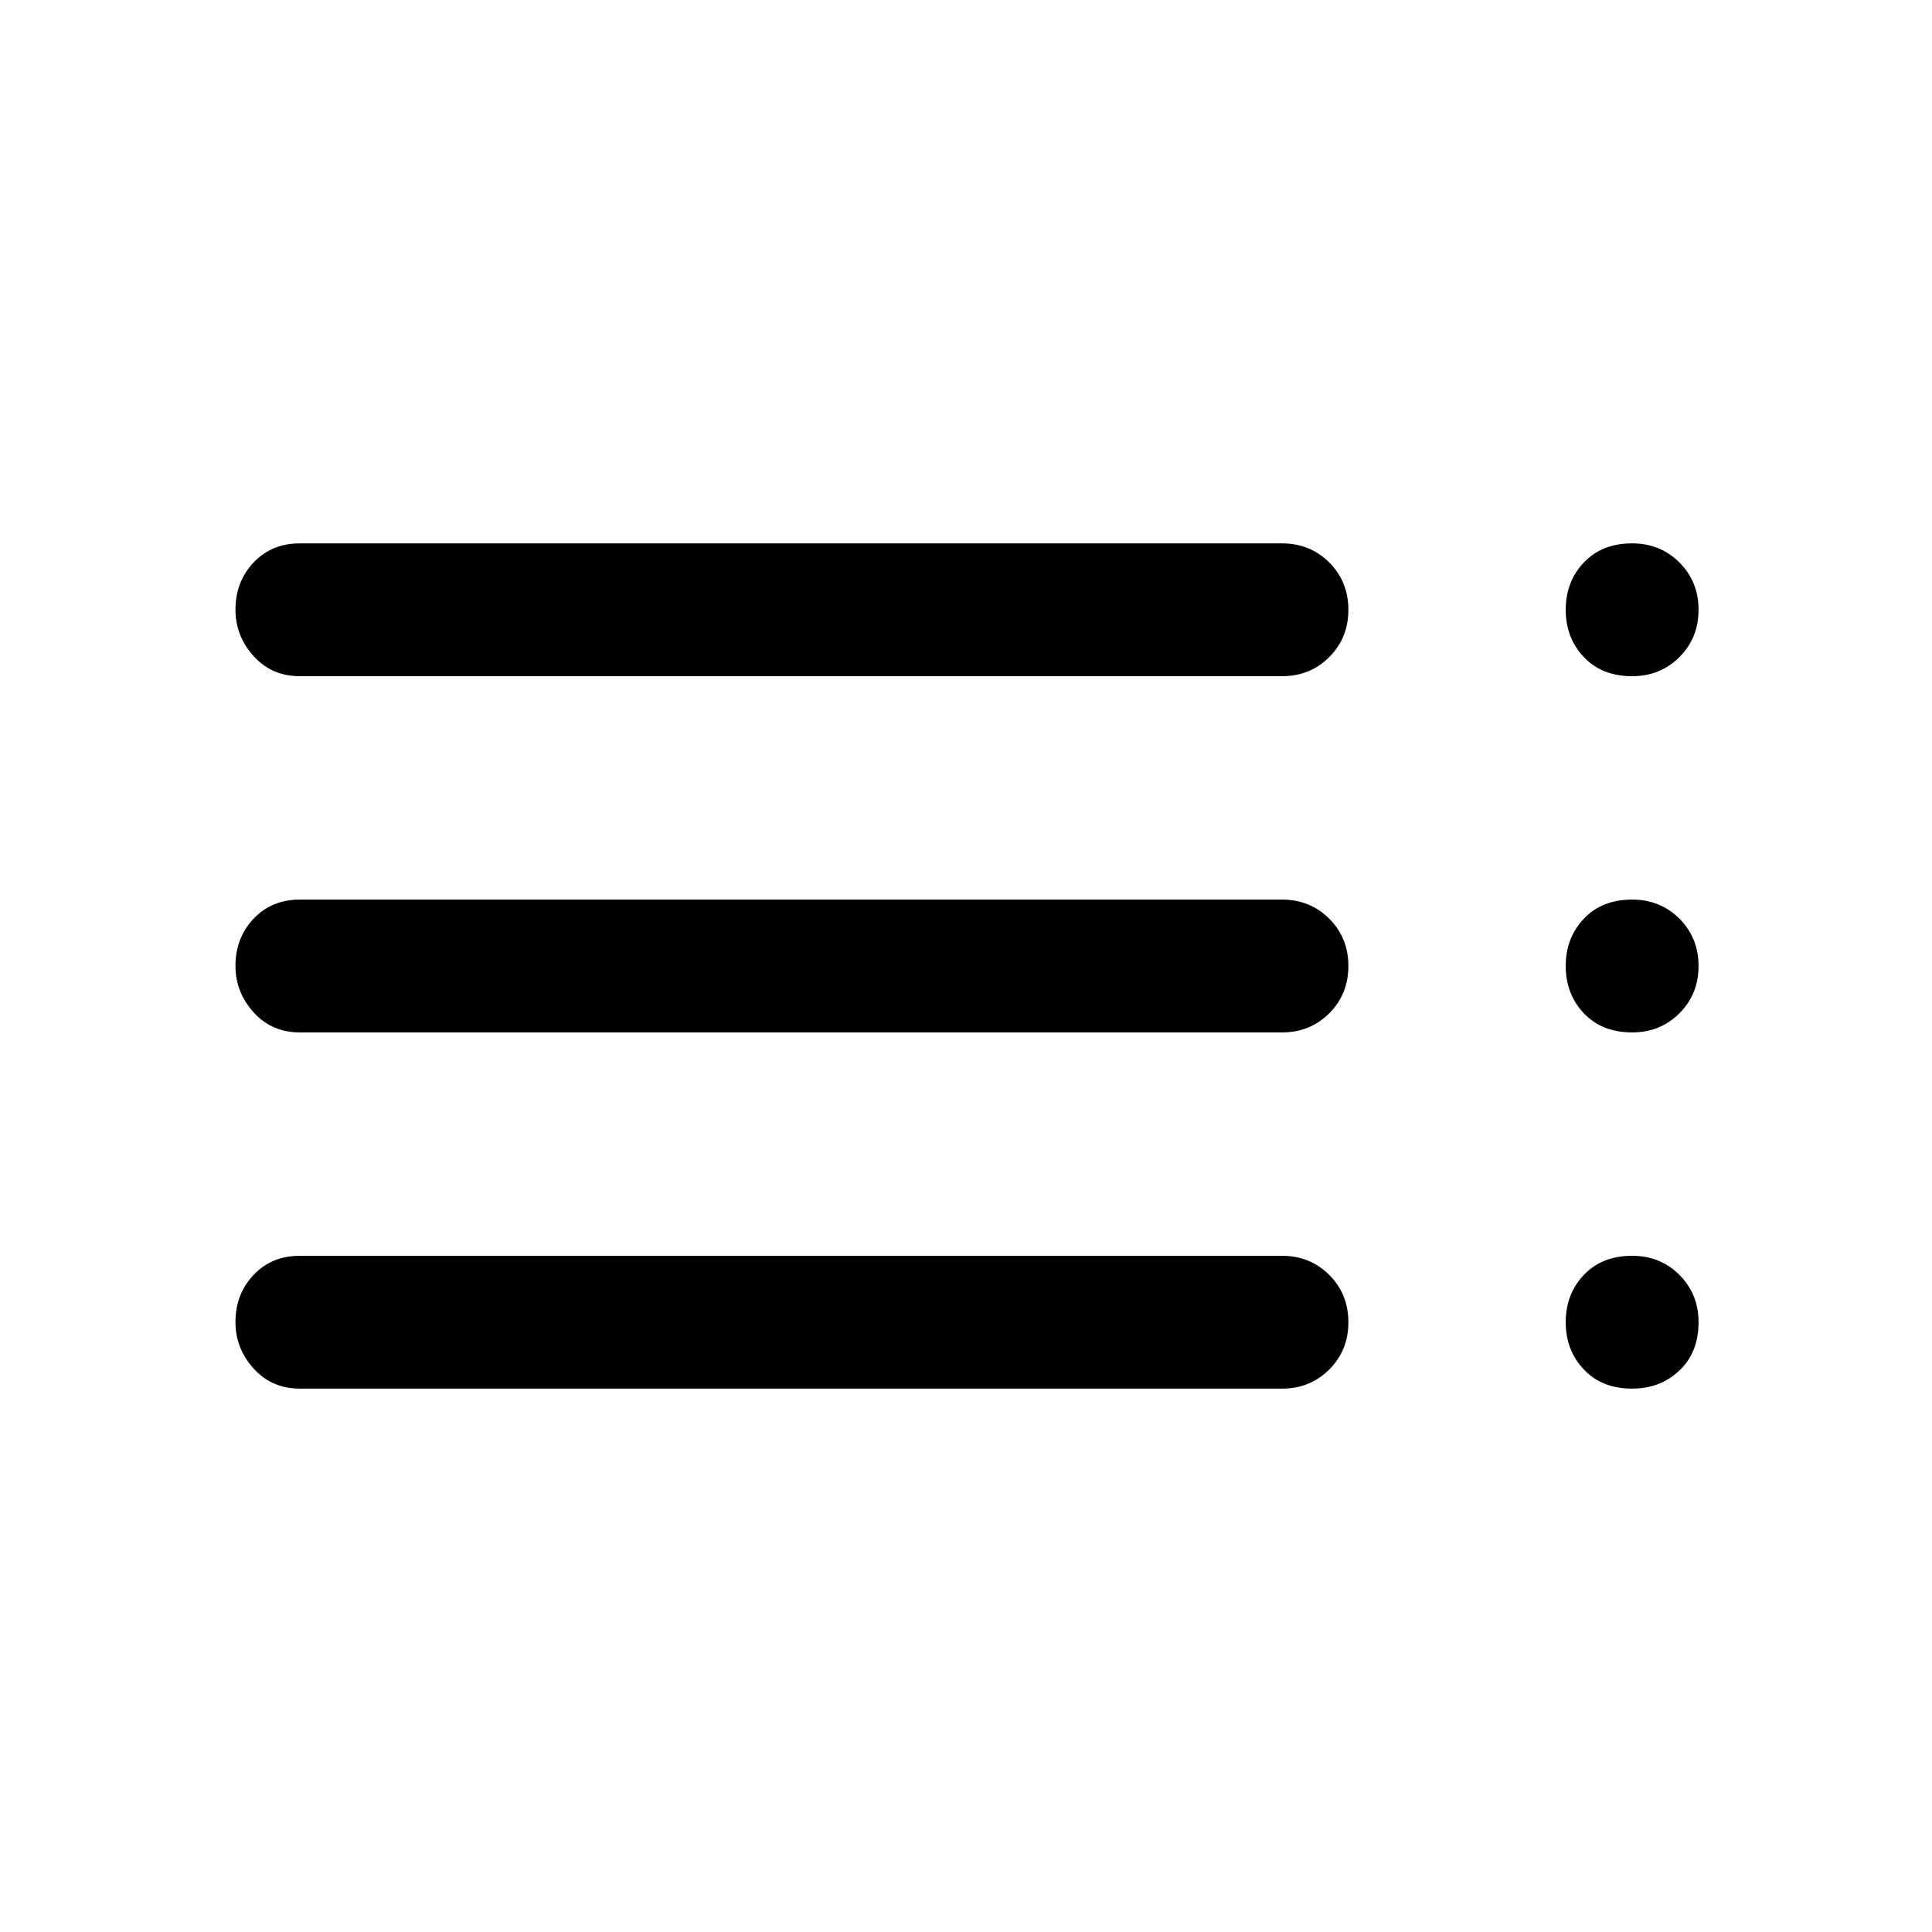 <svg xmlns="http://www.w3.org/2000/svg" height="48" width="48"><path d="M7.45 16.8Q6.75 16.8 6.3 16.3Q5.85 15.8 5.85 15.15Q5.85 14.45 6.3 13.975Q6.75 13.5 7.45 13.5H31.85Q32.55 13.5 33.025 13.975Q33.5 14.45 33.5 15.15Q33.5 15.85 33.025 16.325Q32.55 16.8 31.85 16.8ZM7.45 25.65Q6.75 25.65 6.3 25.15Q5.85 24.65 5.85 24Q5.85 23.3 6.3 22.825Q6.75 22.35 7.45 22.35H31.85Q32.55 22.35 33.025 22.825Q33.5 23.3 33.5 24Q33.5 24.7 33.025 25.175Q32.55 25.65 31.85 25.65ZM7.45 34.5Q6.75 34.5 6.3 34Q5.85 33.5 5.85 32.85Q5.85 32.15 6.3 31.675Q6.75 31.2 7.45 31.2H31.85Q32.55 31.2 33.025 31.675Q33.5 32.15 33.5 32.85Q33.5 33.55 33.025 34.025Q32.55 34.5 31.85 34.5ZM40.55 34.5Q39.8 34.5 39.35 34.025Q38.9 33.55 38.9 32.85Q38.9 32.15 39.35 31.675Q39.8 31.2 40.55 31.2Q41.25 31.2 41.725 31.675Q42.2 32.15 42.2 32.85Q42.2 33.6 41.725 34.05Q41.25 34.5 40.55 34.5ZM40.55 16.8Q39.8 16.8 39.35 16.325Q38.9 15.85 38.9 15.15Q38.9 14.45 39.35 13.975Q39.8 13.5 40.55 13.5Q41.25 13.5 41.725 13.975Q42.2 14.45 42.2 15.15Q42.2 15.85 41.725 16.325Q41.25 16.8 40.55 16.8ZM40.55 25.65Q39.8 25.65 39.35 25.175Q38.9 24.7 38.9 24Q38.9 23.3 39.35 22.825Q39.8 22.35 40.55 22.35Q41.25 22.35 41.725 22.825Q42.2 23.3 42.2 24Q42.2 24.7 41.725 25.175Q41.25 25.65 40.55 25.65Z"/></svg>